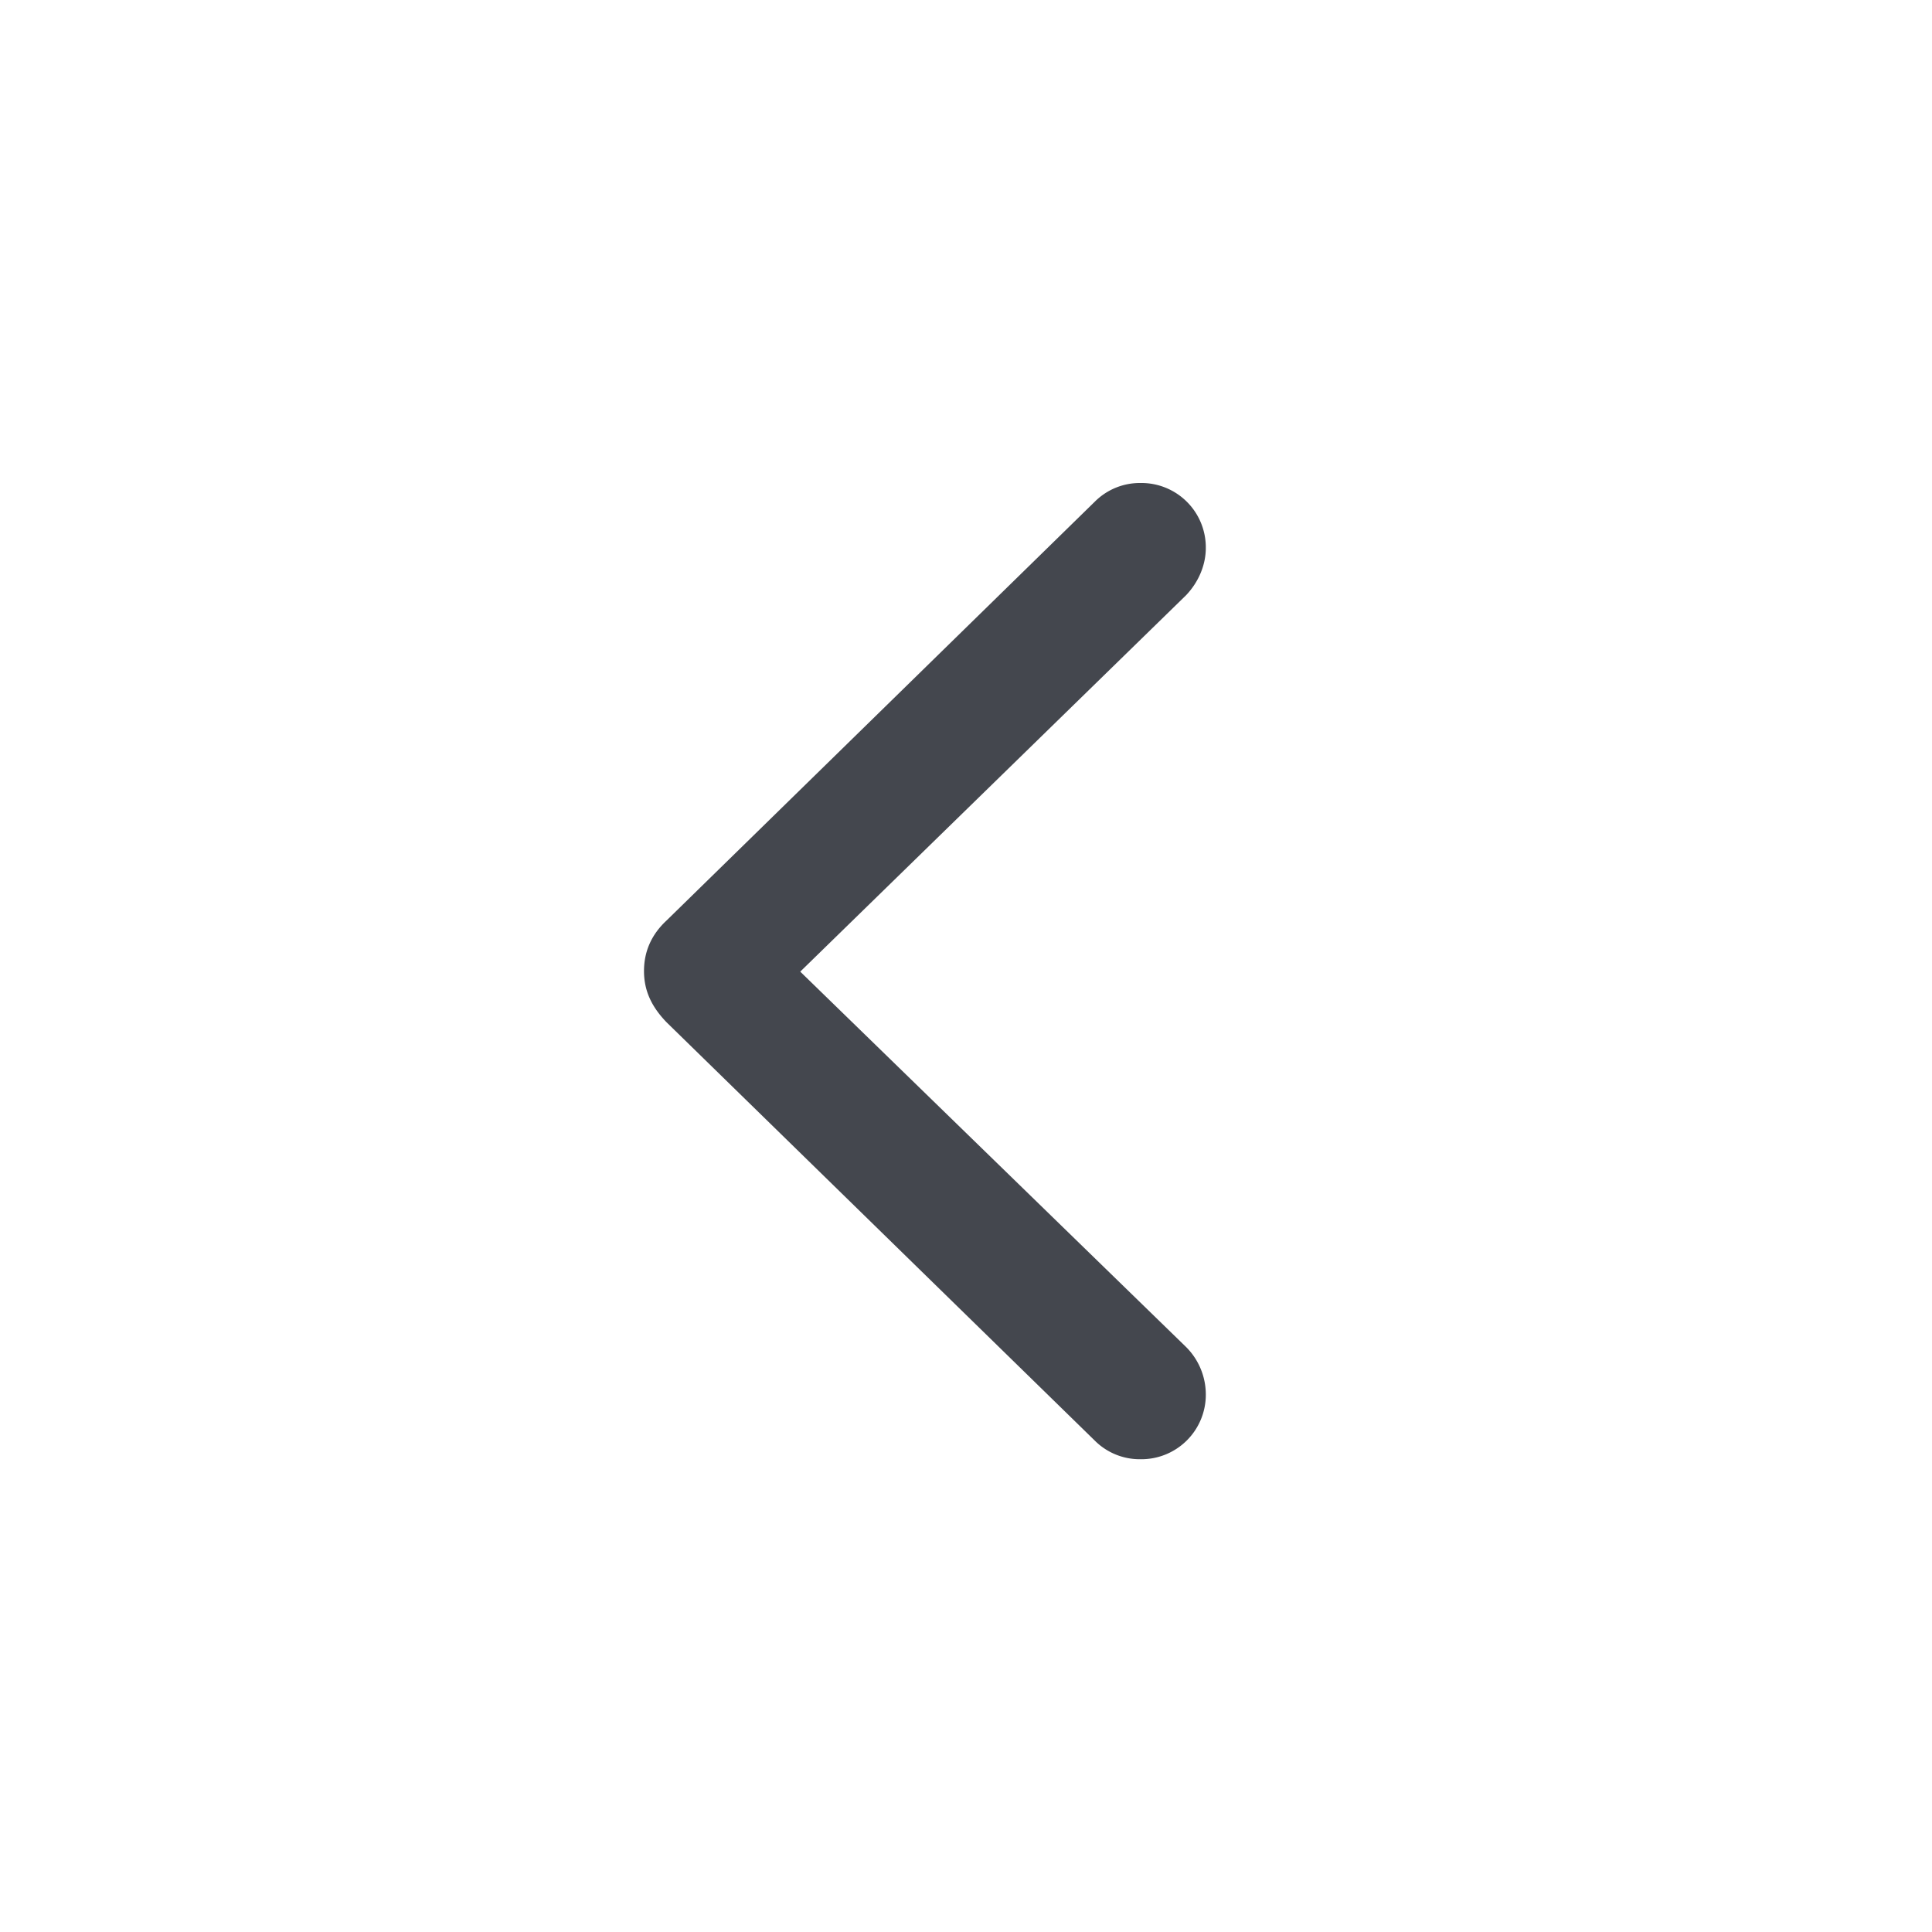 <svg width="24" height="24" fill="none" xmlns="http://www.w3.org/2000/svg"><path d="M14.166 18.127a.79.79 0 01-.567-.232L8.28 12.699c-.184-.191-.28-.39-.28-.636 0-.239.089-.45.28-.628l5.32-5.203A.79.79 0 0114.166 6a.8.8 0 01.813.807c0 .218-.095.43-.246.588L9.941 12.07l4.792 4.662a.834.834 0 01.246.588.801.801 0 01-.813.807z" fill="#44474E"/></svg>